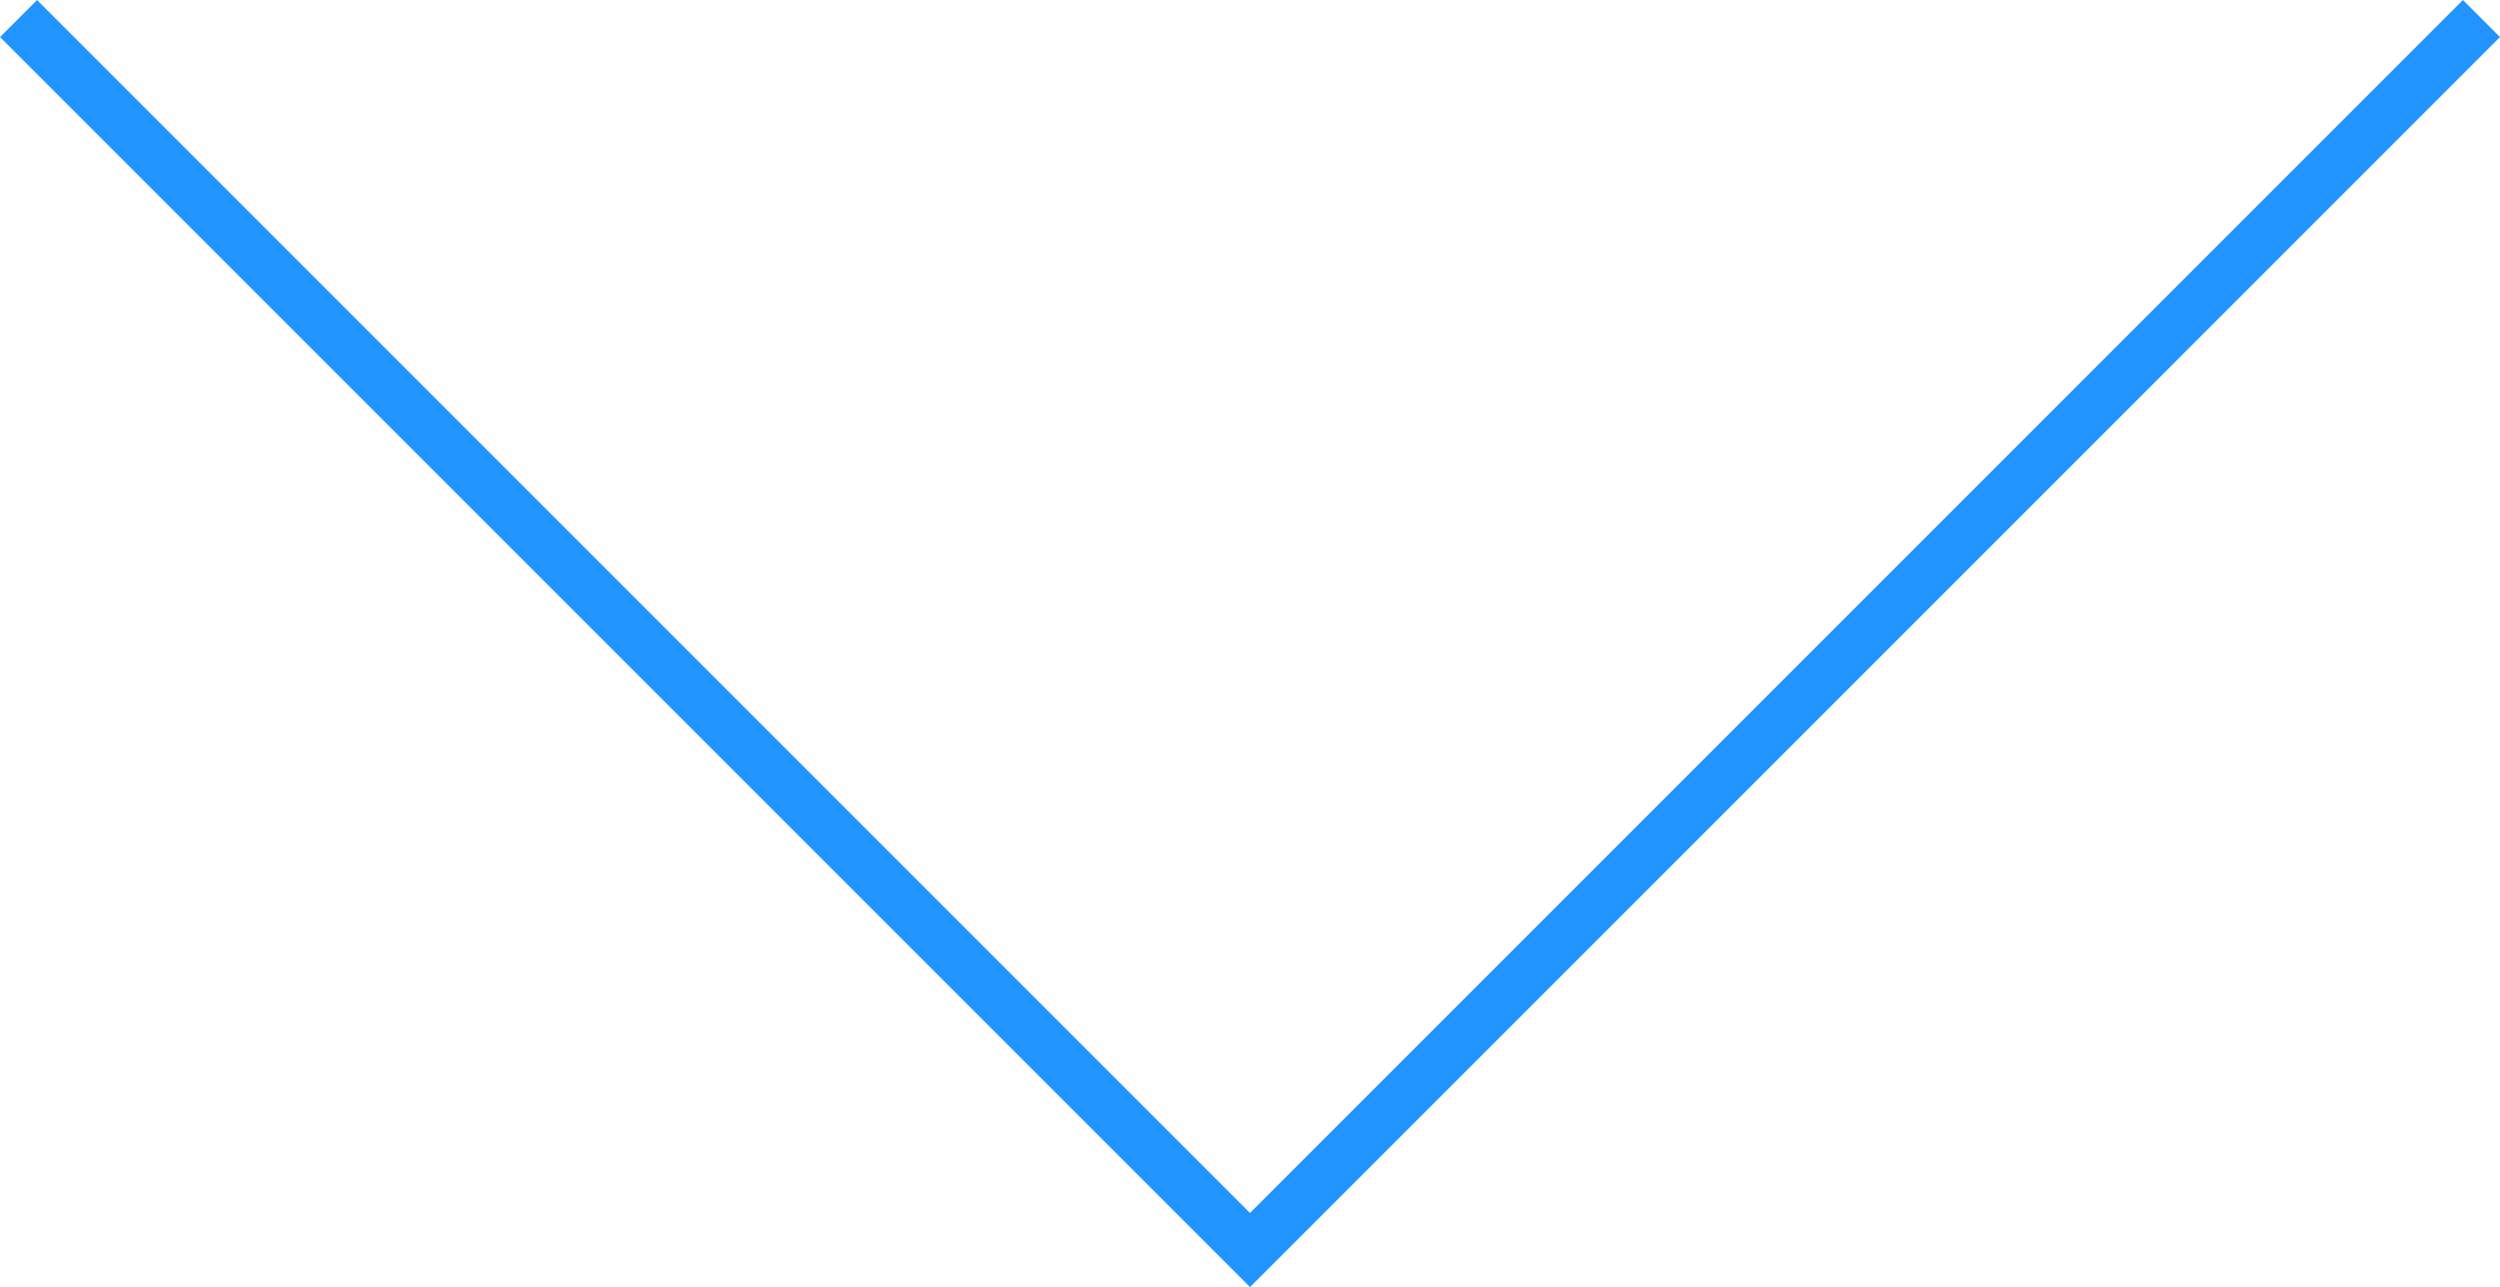 <svg viewBox="0 0 47.707 24.561" xmlns="http://www.w3.org/2000/svg" xmlns:xlink="http://www.w3.org/1999/xlink" width="47.707" height="24.561" fill="none" customFrame="#000000">
	<path id="Vector 1" d="M0.354 0.354L23.854 23.854L47.353 0.354" stroke="rgb(32.938,148.41,255)" stroke-width="1" />
</svg>
